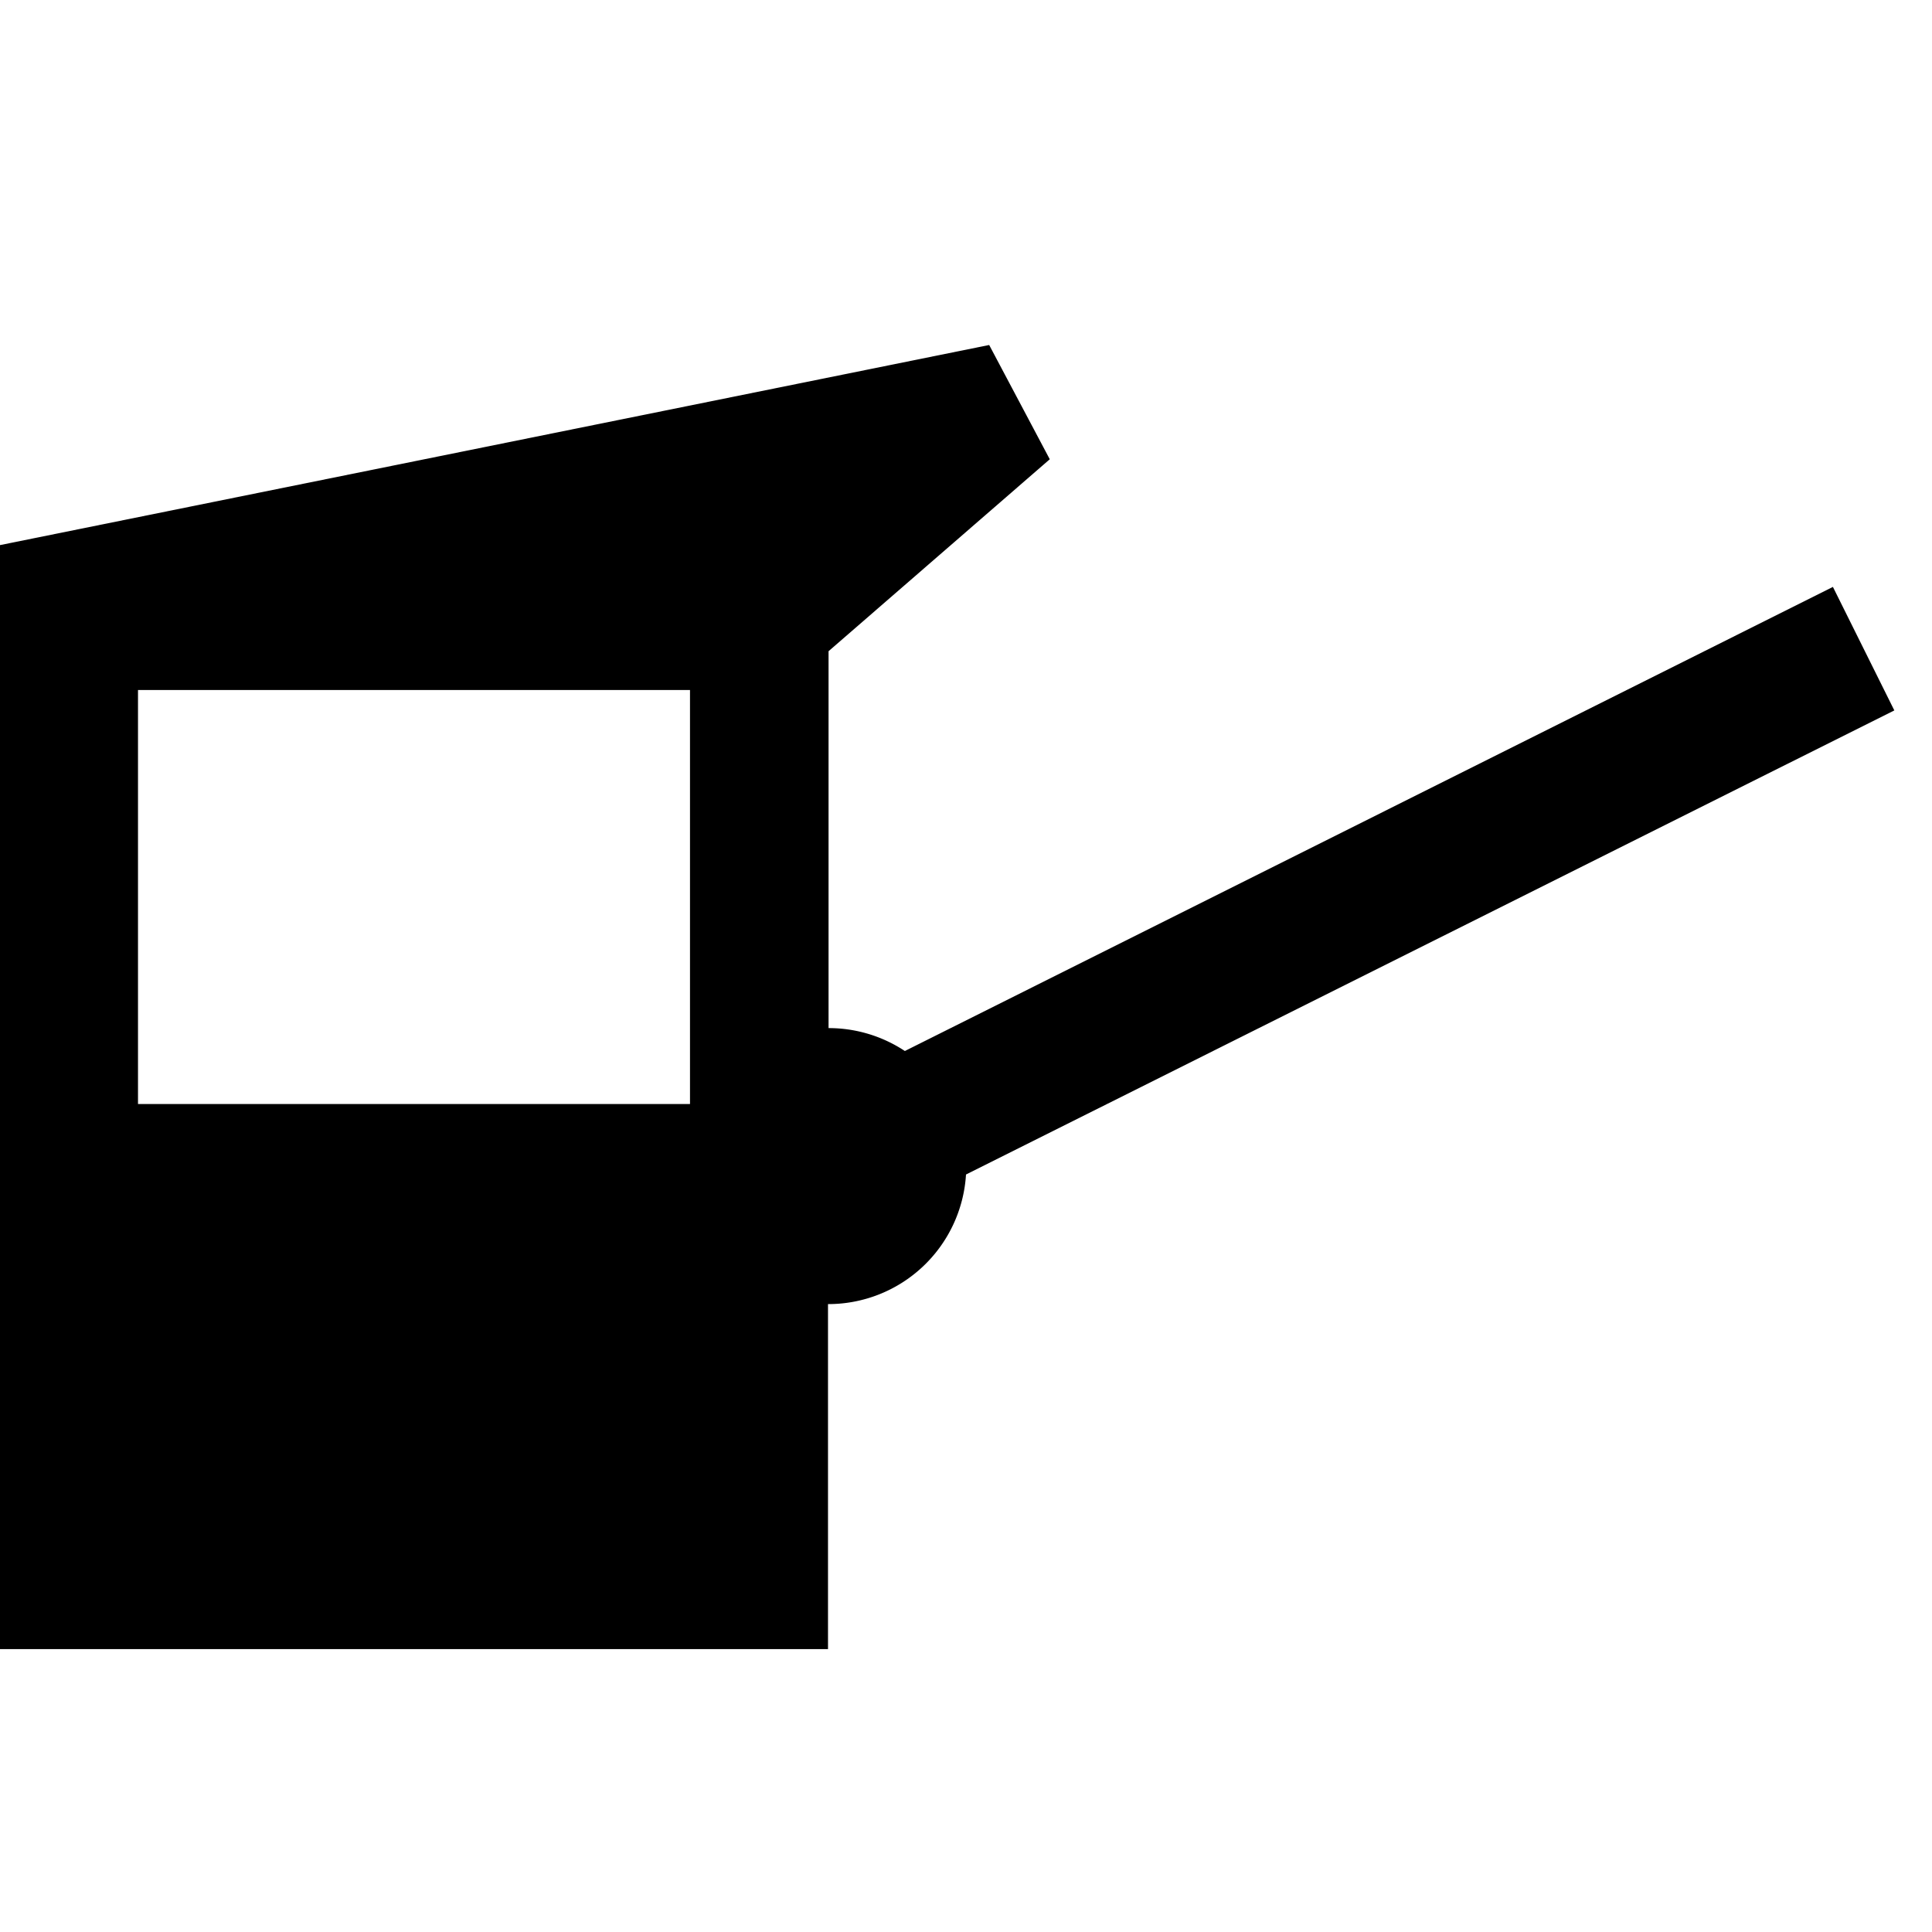 <svg xmlns="http://www.w3.org/2000/svg" id="icon" width="14" height="14" viewBox="0 0 14 14">
  <rect id="mapnik_workaround" width="14" height="14" fill="none"/>
  <path d="m7.168,2.5 -7.168,1.45 v8 h6 v-2.5 a1,1 0 0 0 1,-0.939 l6.727,-3.363 -0.445,-0.895 -6.725,3.363 a1,1 0 0 0,-0.553 -0.166 v-2.731 l1.603,-1.391 z m-6.168,2.5 h4 v3 h-4z"/>
</svg>
